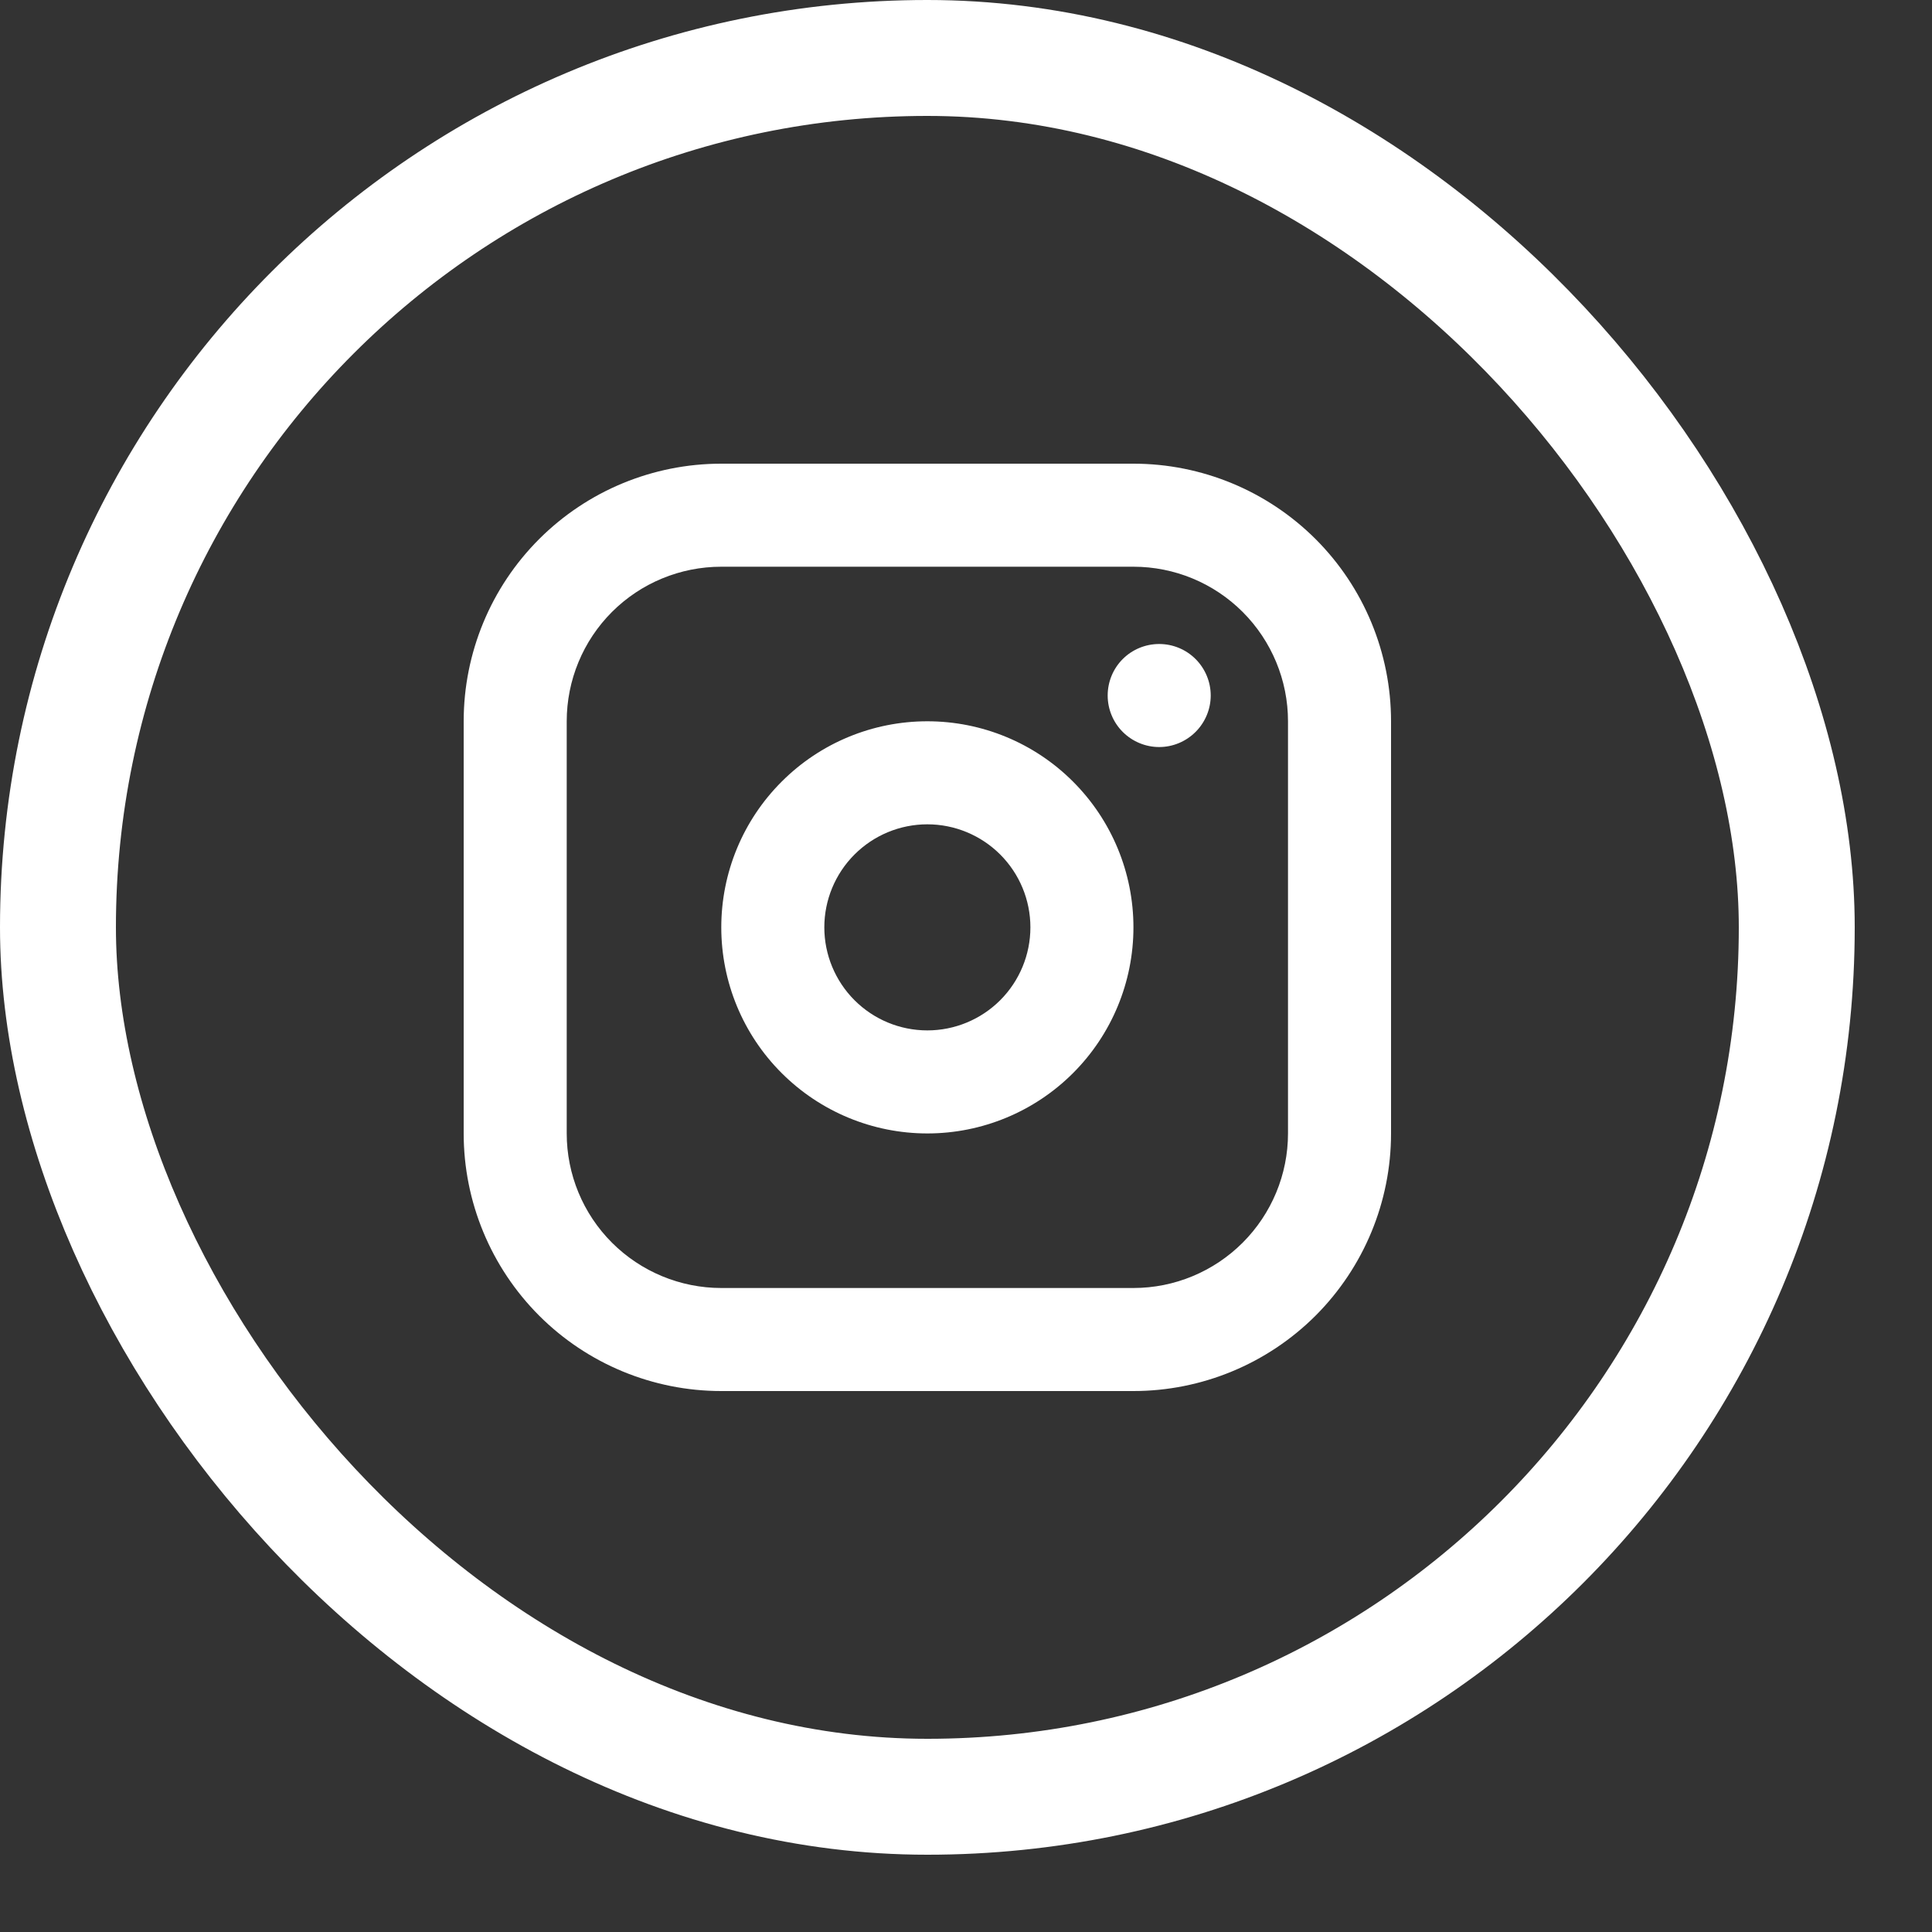 <svg width="24" height="24" viewBox="0 0 24 24" fill="none" xmlns="http://www.w3.org/2000/svg">
<rect x="0" y="0" width="24" height="24" fill="#333333" stroke="none"/>
<rect x="0.72" y="0.72" width="21.6" height="21.6" rx="10.8" stroke="white" stroke-width="1.44"/>
<path fill-rule="evenodd" clip-rule="evenodd" d="M14.08 5.76C14.928 5.76 15.742 6.097 16.343 6.697C16.943 7.297 17.28 8.111 17.28 8.96V14.08C17.28 14.928 16.943 15.742 16.343 16.343C15.742 16.943 14.928 17.28 14.08 17.28H8.96C8.111 17.28 7.297 16.943 6.697 16.343C6.097 15.742 5.76 14.928 5.76 14.08V8.96C5.76 8.111 6.097 7.297 6.697 6.697C7.297 6.097 8.111 5.76 8.96 5.76H14.08ZM14.08 7.04H8.96C8.451 7.04 7.962 7.242 7.602 7.602C7.242 7.962 7.04 8.451 7.04 8.96V14.08C7.04 14.589 7.242 15.077 7.602 15.437C7.962 15.797 8.451 16 8.96 16H14.08C14.589 16 15.077 15.797 15.437 15.437C15.797 15.077 16 14.589 16 14.08V8.96C16 8.451 15.797 7.962 15.437 7.602C15.077 7.242 14.589 7.04 14.08 7.04ZM11.52 8.96C12.199 8.96 12.85 9.229 13.33 9.71C13.81 10.19 14.08 10.841 14.08 11.52C14.08 12.199 13.81 12.85 13.33 13.33C12.85 13.81 12.199 14.08 11.52 14.08C10.841 14.08 10.19 13.81 9.71 13.33C9.229 12.85 8.96 12.199 8.96 11.52C8.96 10.841 9.229 10.19 9.71 9.71C10.19 9.229 10.841 8.96 11.52 8.96ZM11.52 10.24C11.18 10.24 10.855 10.375 10.615 10.615C10.375 10.855 10.24 11.18 10.24 11.52C10.24 11.859 10.375 12.185 10.615 12.425C10.855 12.665 11.18 12.8 11.52 12.8C11.859 12.8 12.185 12.665 12.425 12.425C12.665 12.185 12.8 11.859 12.8 11.52C12.8 11.18 12.665 10.855 12.425 10.615C12.185 10.375 11.859 10.24 11.52 10.24ZM14.4 8C14.569 8 14.732 8.067 14.852 8.187C14.972 8.307 15.04 8.47 15.04 8.64C15.04 8.809 14.972 8.972 14.852 9.092C14.732 9.212 14.569 9.28 14.4 9.28C14.23 9.28 14.067 9.212 13.947 9.092C13.827 8.972 13.76 8.809 13.76 8.64C13.76 8.47 13.827 8.307 13.947 8.187C14.067 8.067 14.23 8 14.4 8Z" fill="white"/>
</svg>
